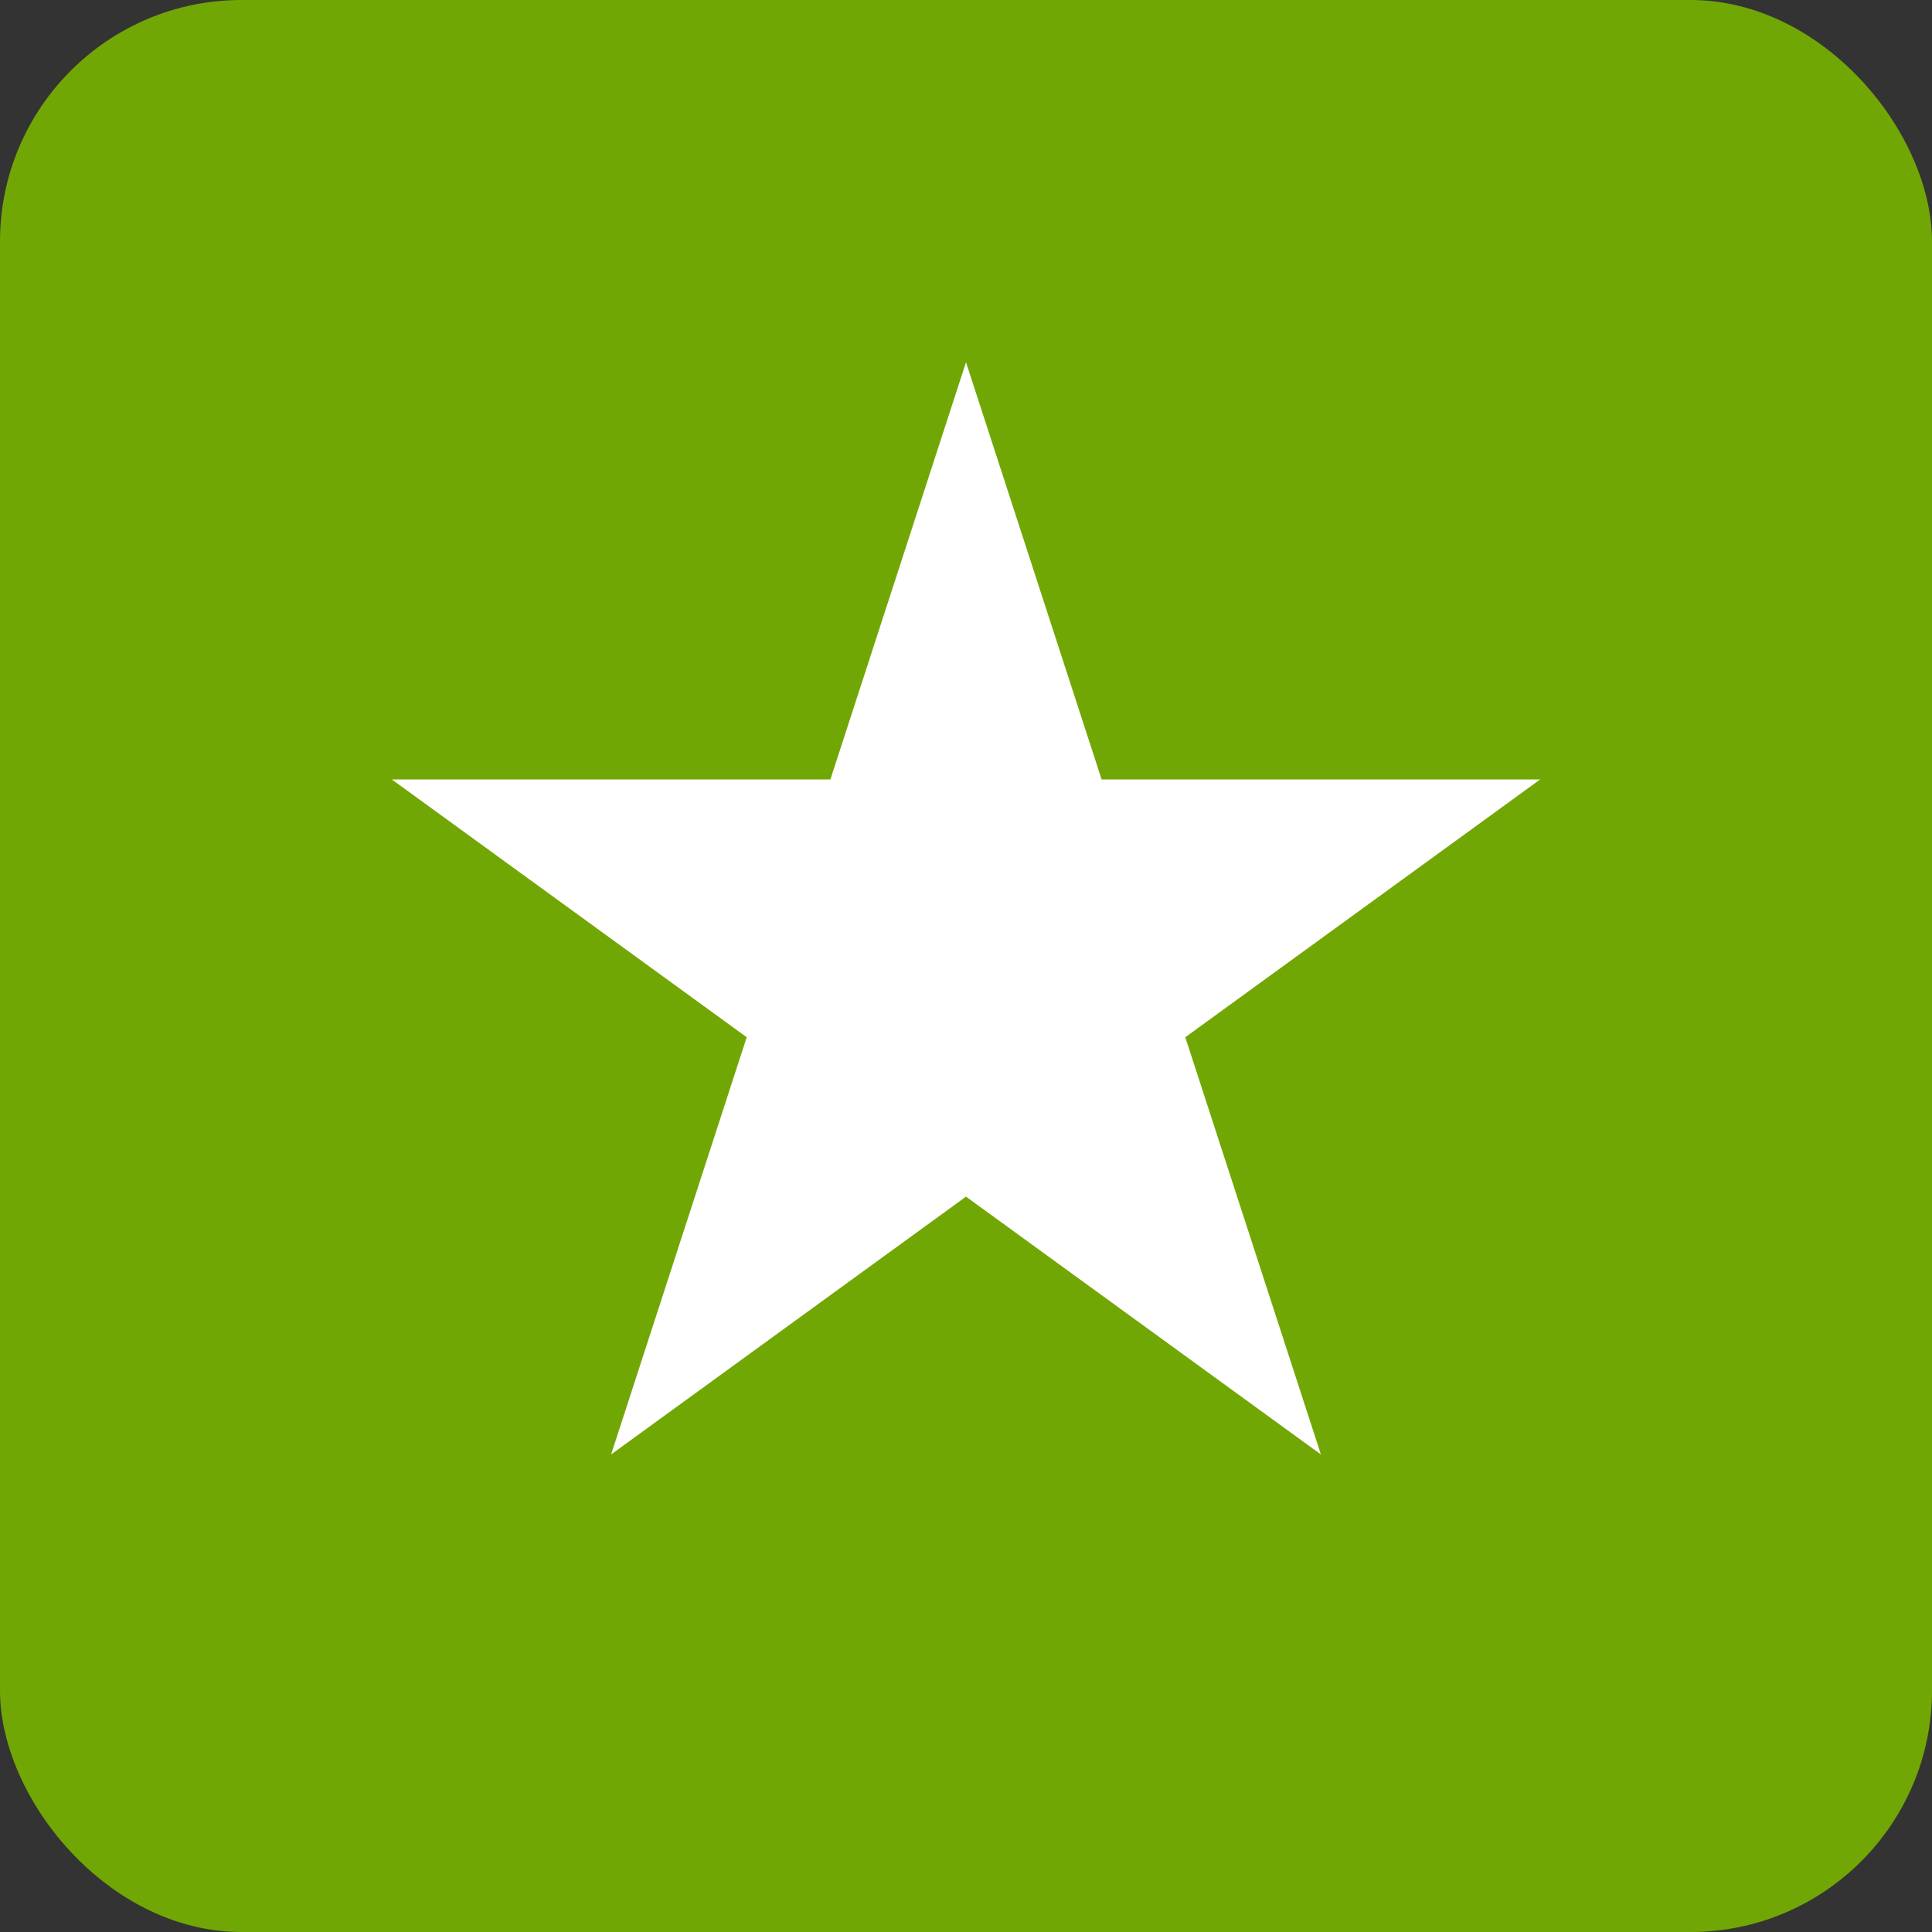 <svg width="16" height="16" viewBox="0 0 16 16" fill="none" xmlns="http://www.w3.org/2000/svg">
    <rect x="0" y="0" width="16" height="16" fill="#333333" stroke="none"/>
    <rect width="16" height="16" rx="2" fill="#71A705"/>
    <path d="M8 3L9.123 6.455H12.755L9.816 8.59L10.939 12.045L8 9.91L5.061 12.045L6.184 8.59L3.245 6.455H6.877L8 3Z" fill="white"/>
    </svg>
    